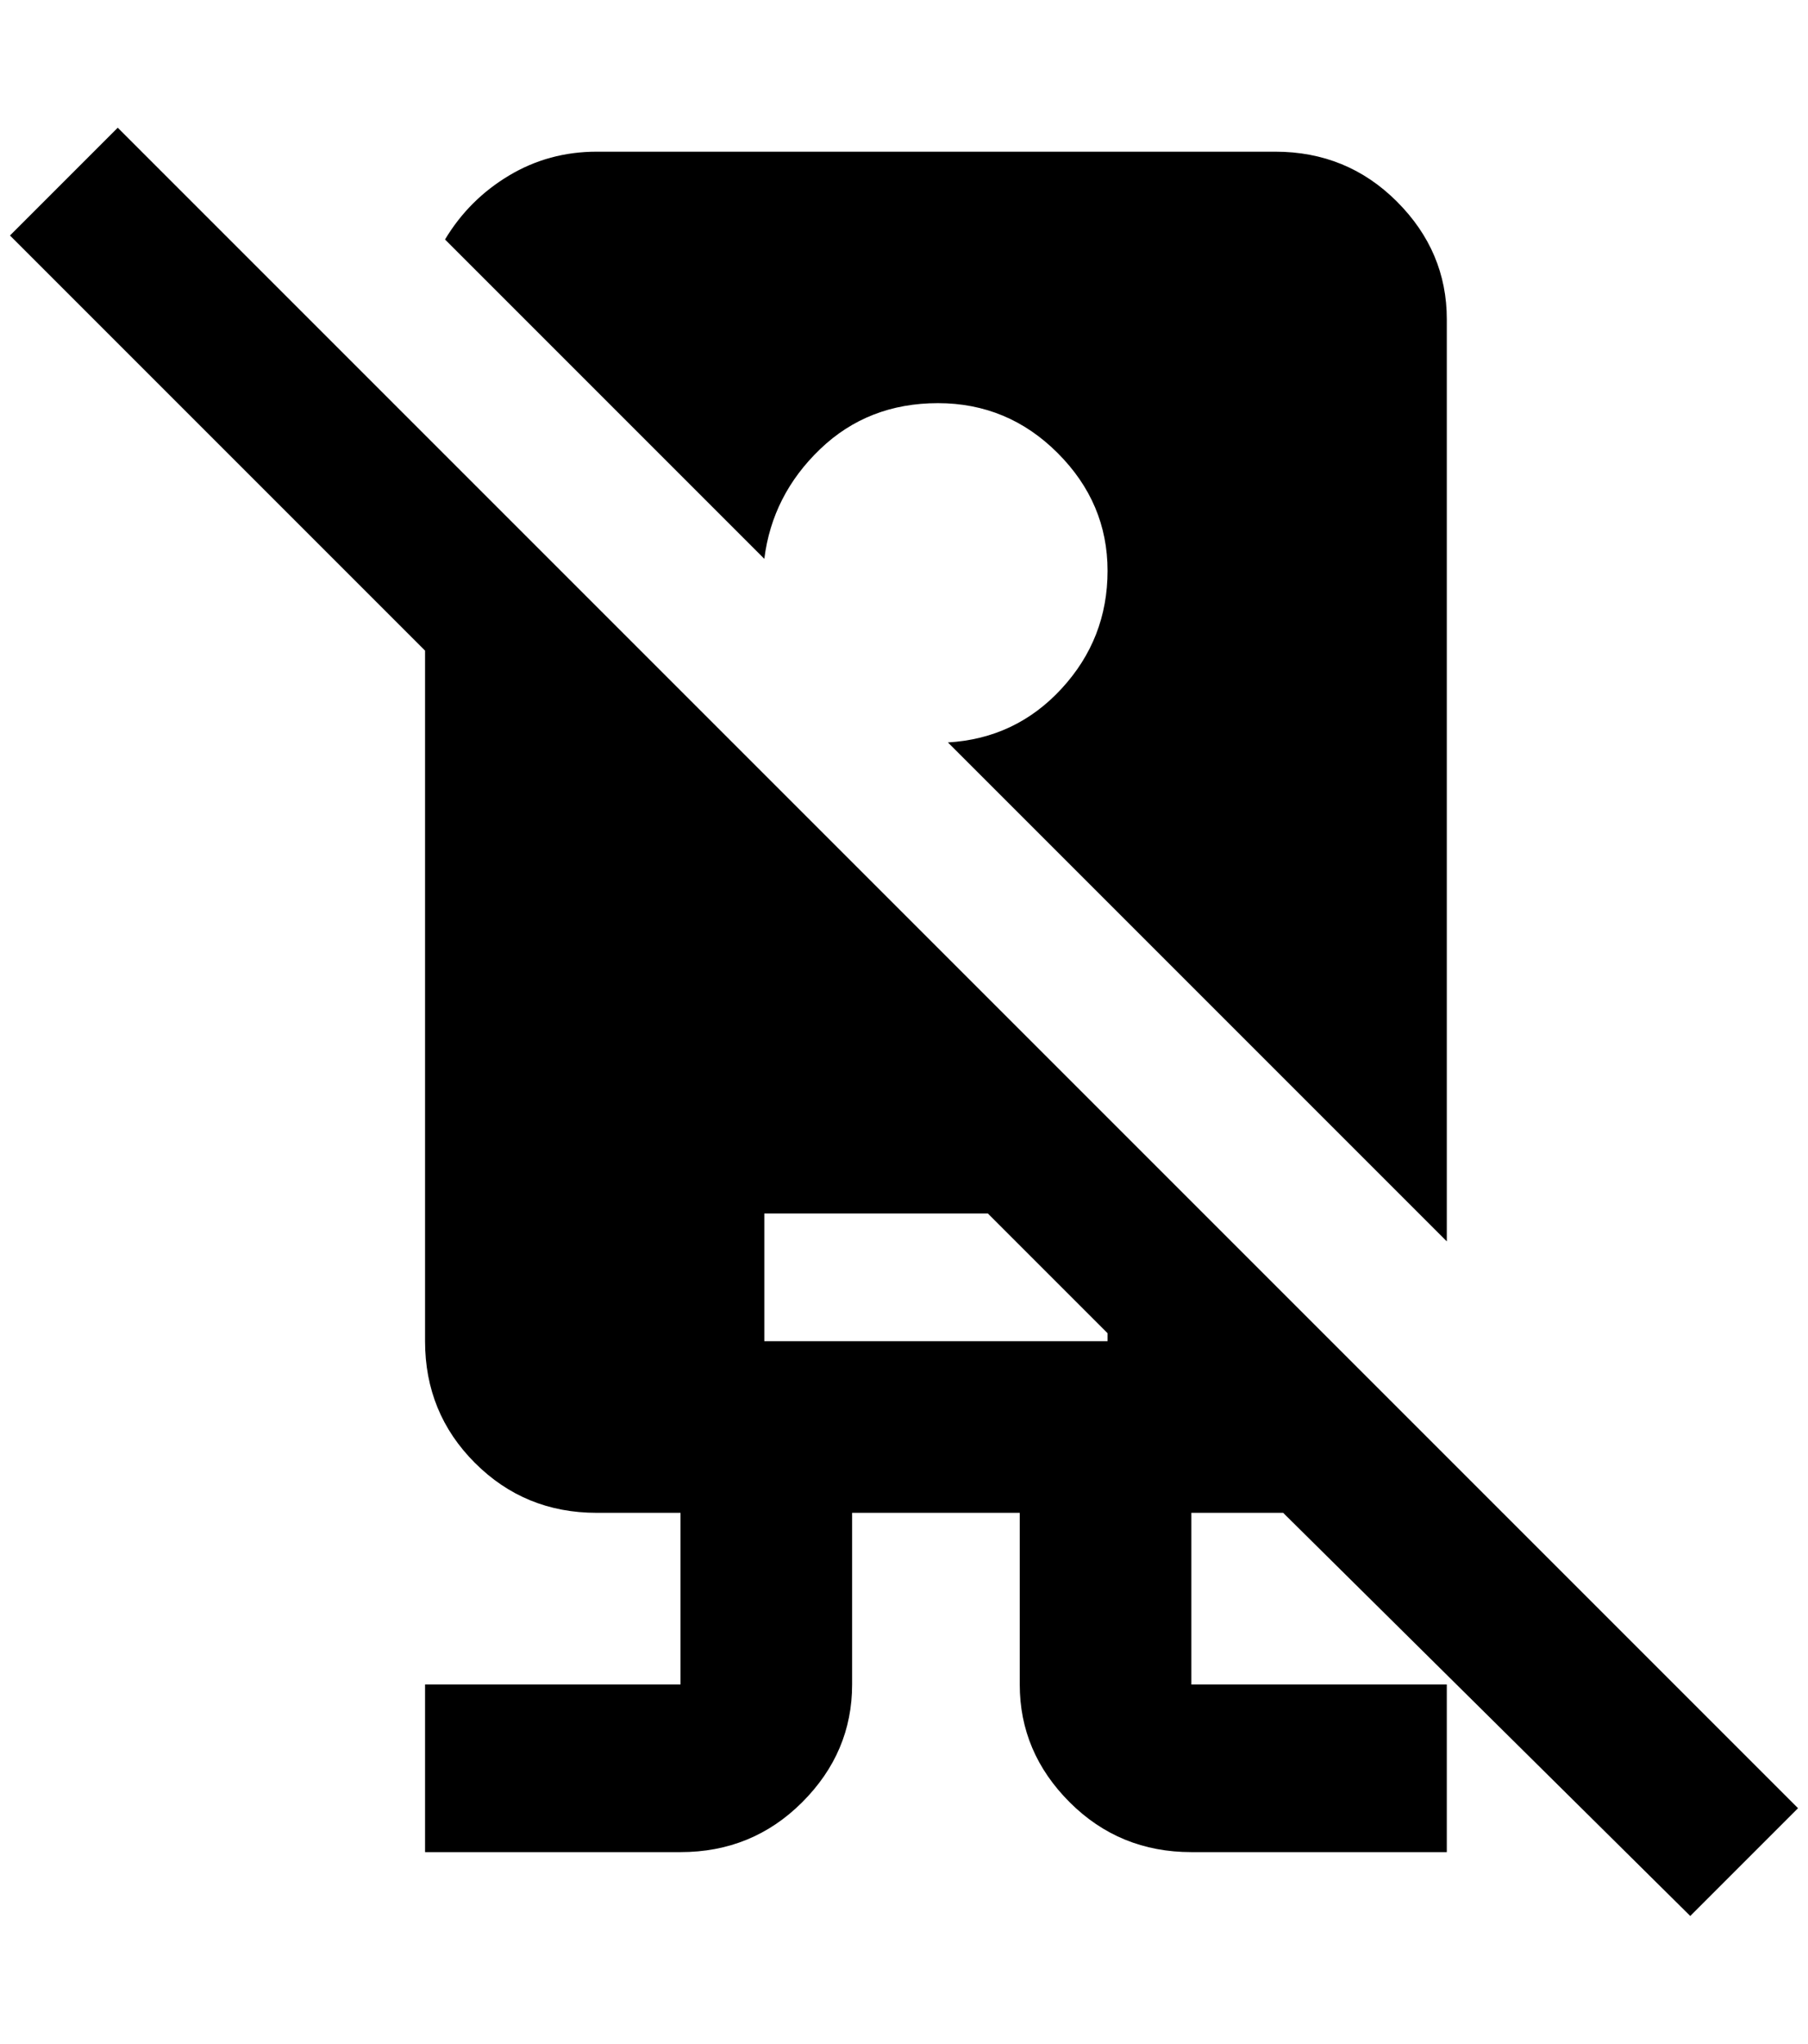 <?xml version="1.0" standalone="no"?>
<!DOCTYPE svg PUBLIC "-//W3C//DTD SVG 1.1//EN" "http://www.w3.org/Graphics/SVG/1.1/DTD/svg11.dtd" >
<svg xmlns="http://www.w3.org/2000/svg" xmlns:xlink="http://www.w3.org/1999/xlink" version="1.1" viewBox="-10 0 1812 2048">
   <path fill="currentColor"
d="M756 560l-320 -320q24 -40 64 -64t88 -24h680q72 0 122 50t50 118v924l-500 -500q68 -4 114 -54t46 -118t-50 -118t-120 -50t-118 46t-56 110zM1184 1516v172h256v168h-256q-72 0 -122 -50t-50 -118v-172h-168v172q0 68 -50 118t-122 50h-256v-168h256v-172h-84
q-72 0 -122 -50t-50 -122v-692l-416 -416l108 -108l1684 1684l-108 108l-408 -404h-92zM1100 1344v-8l-120 -120h-224v128h344z" />
</svg>
